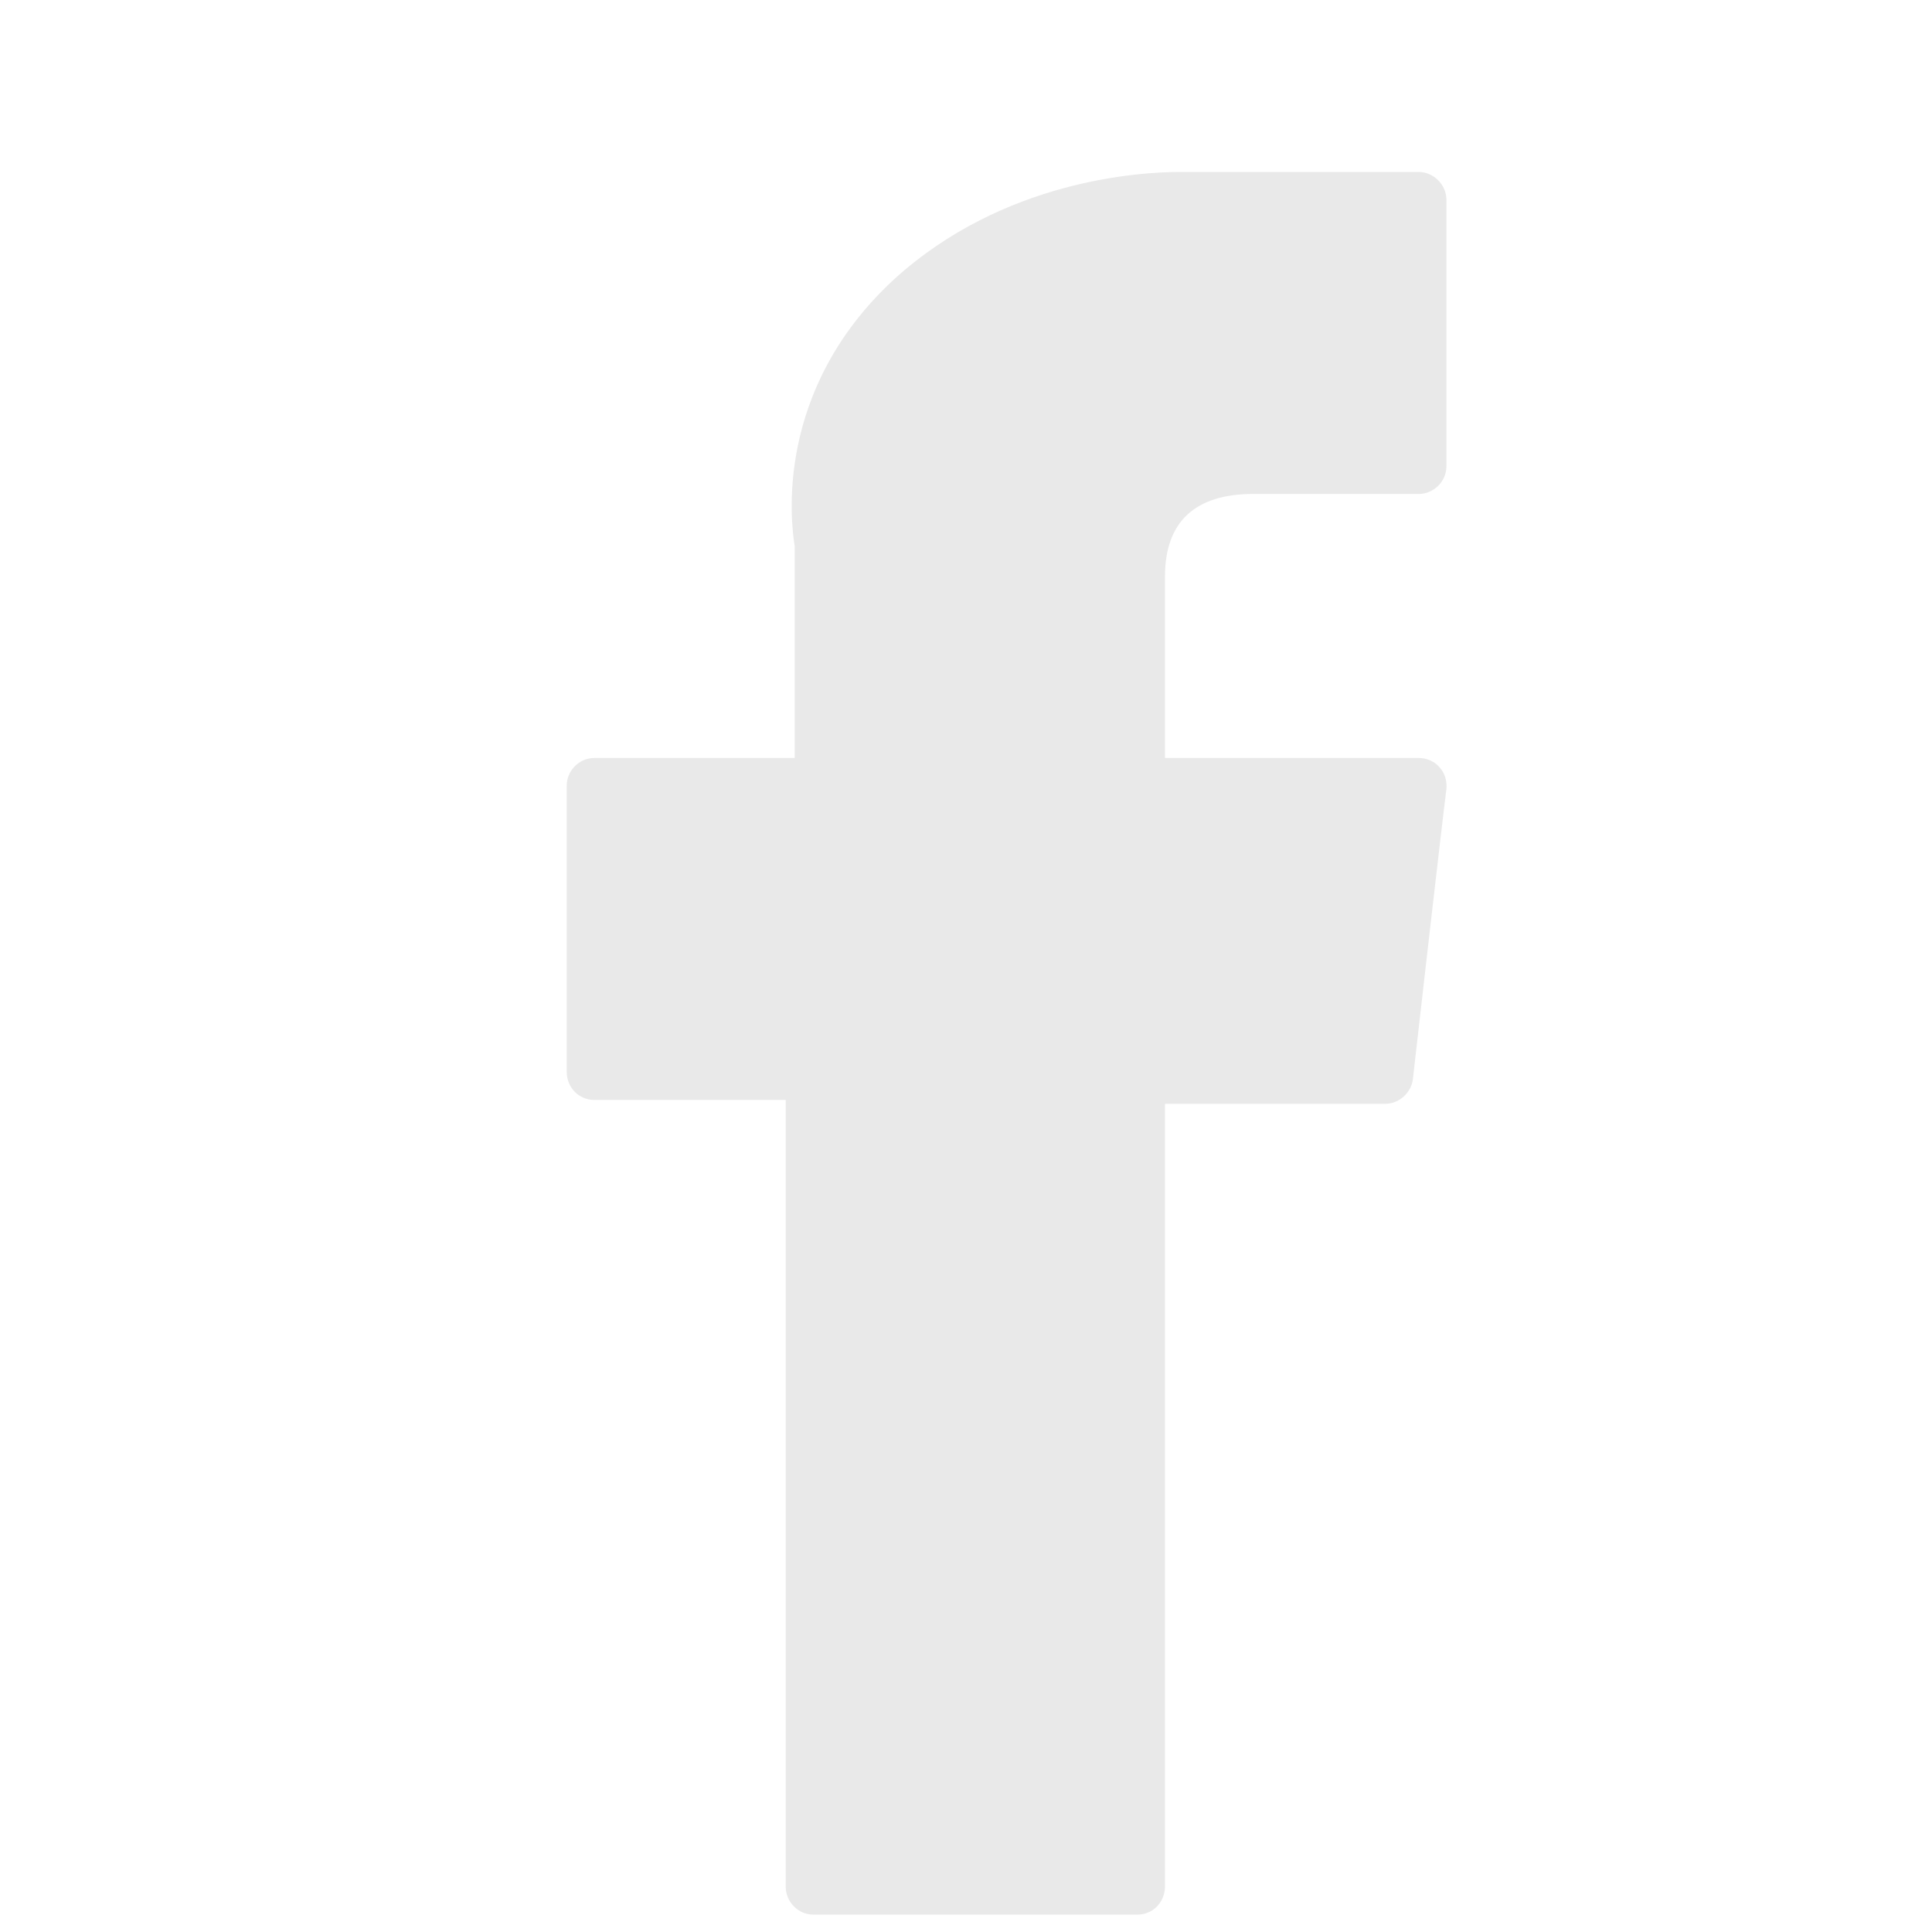 <?xml version="1.0" encoding="UTF-8" standalone="no"?>
<!DOCTYPE svg PUBLIC "-//W3C//DTD SVG 1.1//EN" "http://www.w3.org/Graphics/SVG/1.1/DTD/svg11.dtd">
<svg version="1.1" xmlns="http://www.w3.org/2000/svg" xmlns:xlink="http://www.w3.org/1999/xlink" preserveAspectRatio="xMidYMid meet" viewBox="0 0 30 30" width="30" height="30"><defs><path d="M12.2 29.29C12.2 29.53 12.39 29.73 12.63 29.73C13.13 29.73 17.15 29.73 17.66 29.73C17.91 29.73 18.09 29.53 18.09 29.29C18.09 28.48 18.09 24.43 18.09 17.14C20.14 17.14 21.27 17.14 21.51 17.14C21.73 17.14 21.92 16.96 21.94 16.75C21.99 16.3 22.4 12.71 22.46 12.25C22.47 12.13 22.44 12.01 22.35 11.91C22.27 11.82 22.15 11.77 22.03 11.77C21.76 11.77 20.45 11.77 18.09 11.77C18.09 10.07 18.09 9.14 18.09 8.95C18.09 8.1 18.56 7.67 19.46 7.67C19.59 7.67 22.03 7.67 22.03 7.67C22.26 7.67 22.46 7.48 22.46 7.24C22.46 6.83 22.46 3.52 22.46 3.1C22.46 2.87 22.26 2.67 22.03 2.67C21.67 2.67 18.84 2.67 18.48 2.67C18.46 2.67 18.4 2.67 18.33 2.67C17.71 2.67 15.58 2.79 13.88 4.34C12.02 6.06 12.28 8.11 12.34 8.48C12.34 8.69 12.34 9.79 12.34 11.77C10.47 11.77 9.44 11.77 9.23 11.77C8.99 11.77 8.8 11.97 8.8 12.2C8.8 12.64 8.8 16.2 8.8 16.64C8.8 16.89 8.99 17.08 9.23 17.08C9.63 17.08 10.61 17.08 12.2 17.08C12.2 24.4 12.2 28.48 12.2 29.29Z" id="c393S8ZvFJ"></path></defs><g><g><g><use xlink:href="#c393S8ZvFJ" opacity="1" fill="#e9e9e9" fill-opacity="1"></use><g><use xlink:href="#c393S8ZvFJ" opacity="1" fill-opacity="0" stroke="#e9e9e9" stroke-width="1" stroke-opacity="0"></use></g></g></g></g></svg>